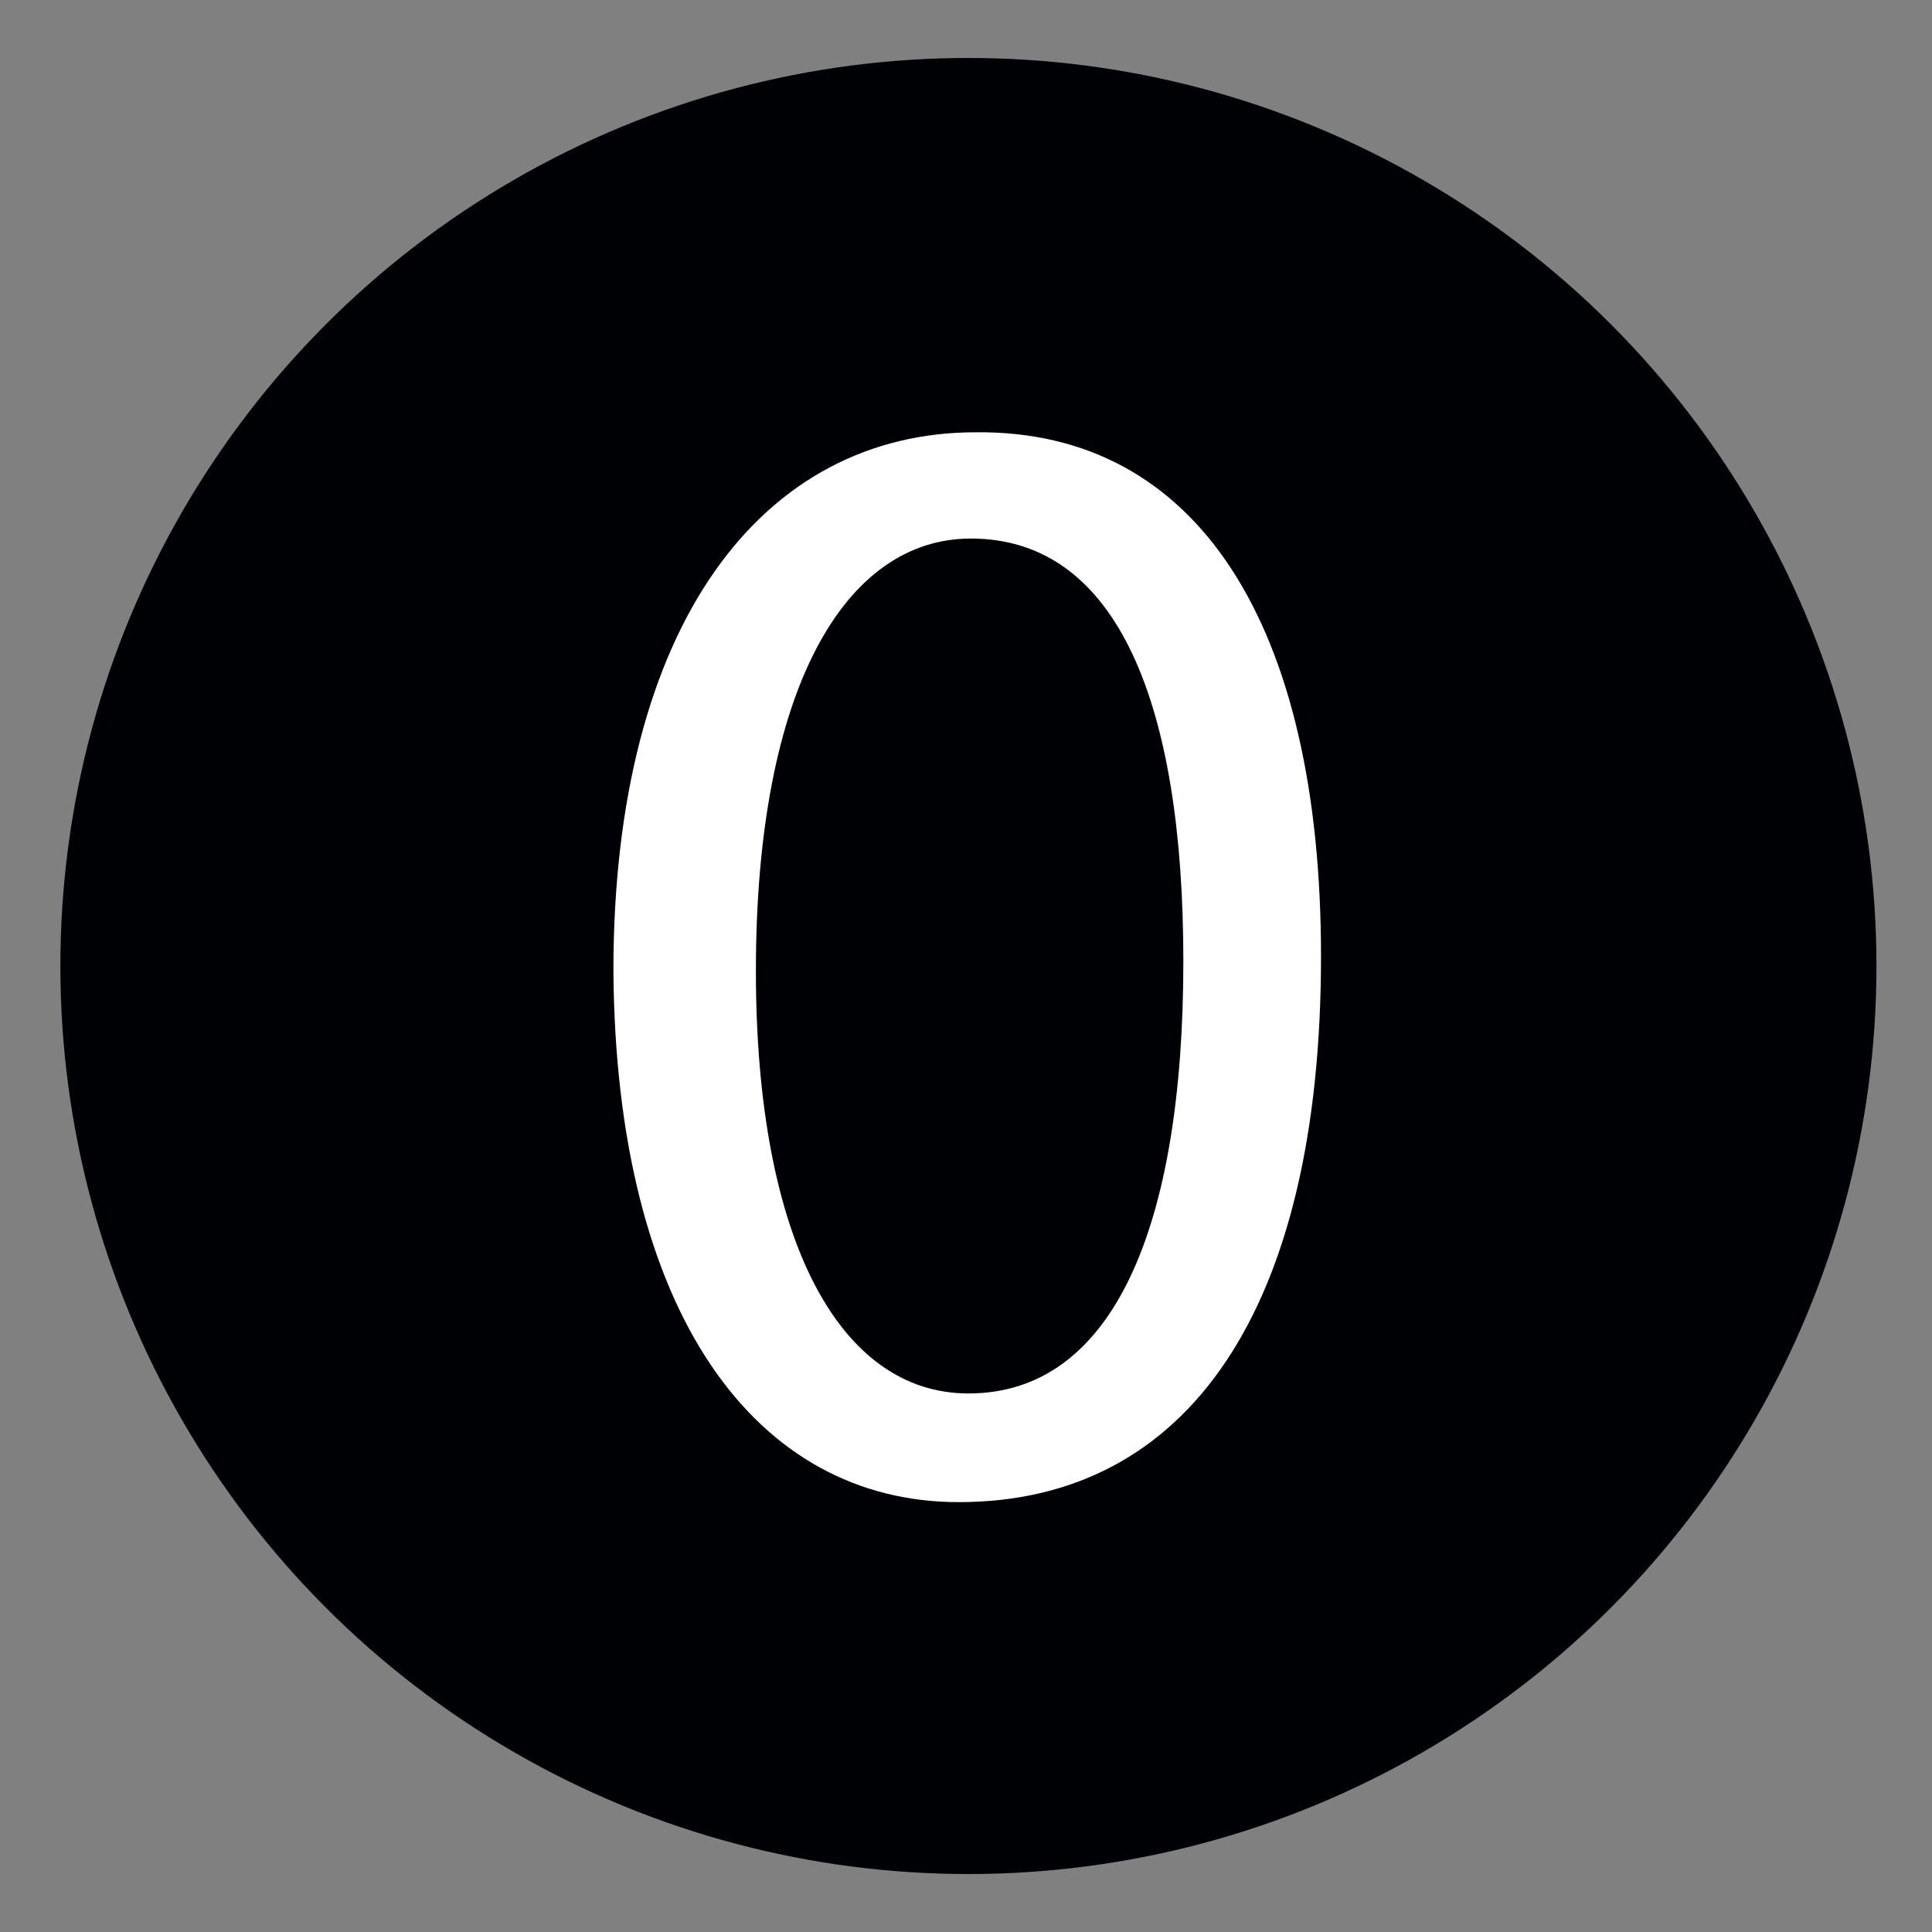 <?xml version="1.0" encoding="utf-8"?>
<!-- Generator: Adobe Illustrator 23.0.4, SVG Export Plug-In . SVG Version: 6.00 Build 0)  -->
<svg version="1.1" id="Слой_1" xmlns="http://www.w3.org/2000/svg" xmlns:xlink="http://www.w3.org/1999/xlink" x="0px" y="0px"
	 viewBox="0 0 80 80" style="enable-background:new 0 0 80 80;" xml:space="preserve">
<rect x="0" y="0" width="80" height="80" fill="#808080" stroke="none"/>
<style type="text/css">
	.st0{fill:#000105;}
	.st1{fill:#FFFFFF;}
</style>
<circle class="st0" cx="40.1" cy="40" r="37.6"/>
<path class="st1" d="M54.7,39.6c0,14.6-5.5,22.6-15,22.6c-8.4,0-14.2-7.8-14.3-22c0-14.4,6.2-22.3,15-22.3
	C49.6,17.8,54.7,25.9,54.7,39.6 M31.3,40.2c0,11.2,3.5,17.5,8.8,17.5c6,0,8.9-6.9,8.9-17.9c0-10.6-2.7-17.5-8.8-17.5
	C35,22.3,31.3,28.5,31.3,40.2"/>
</svg>
